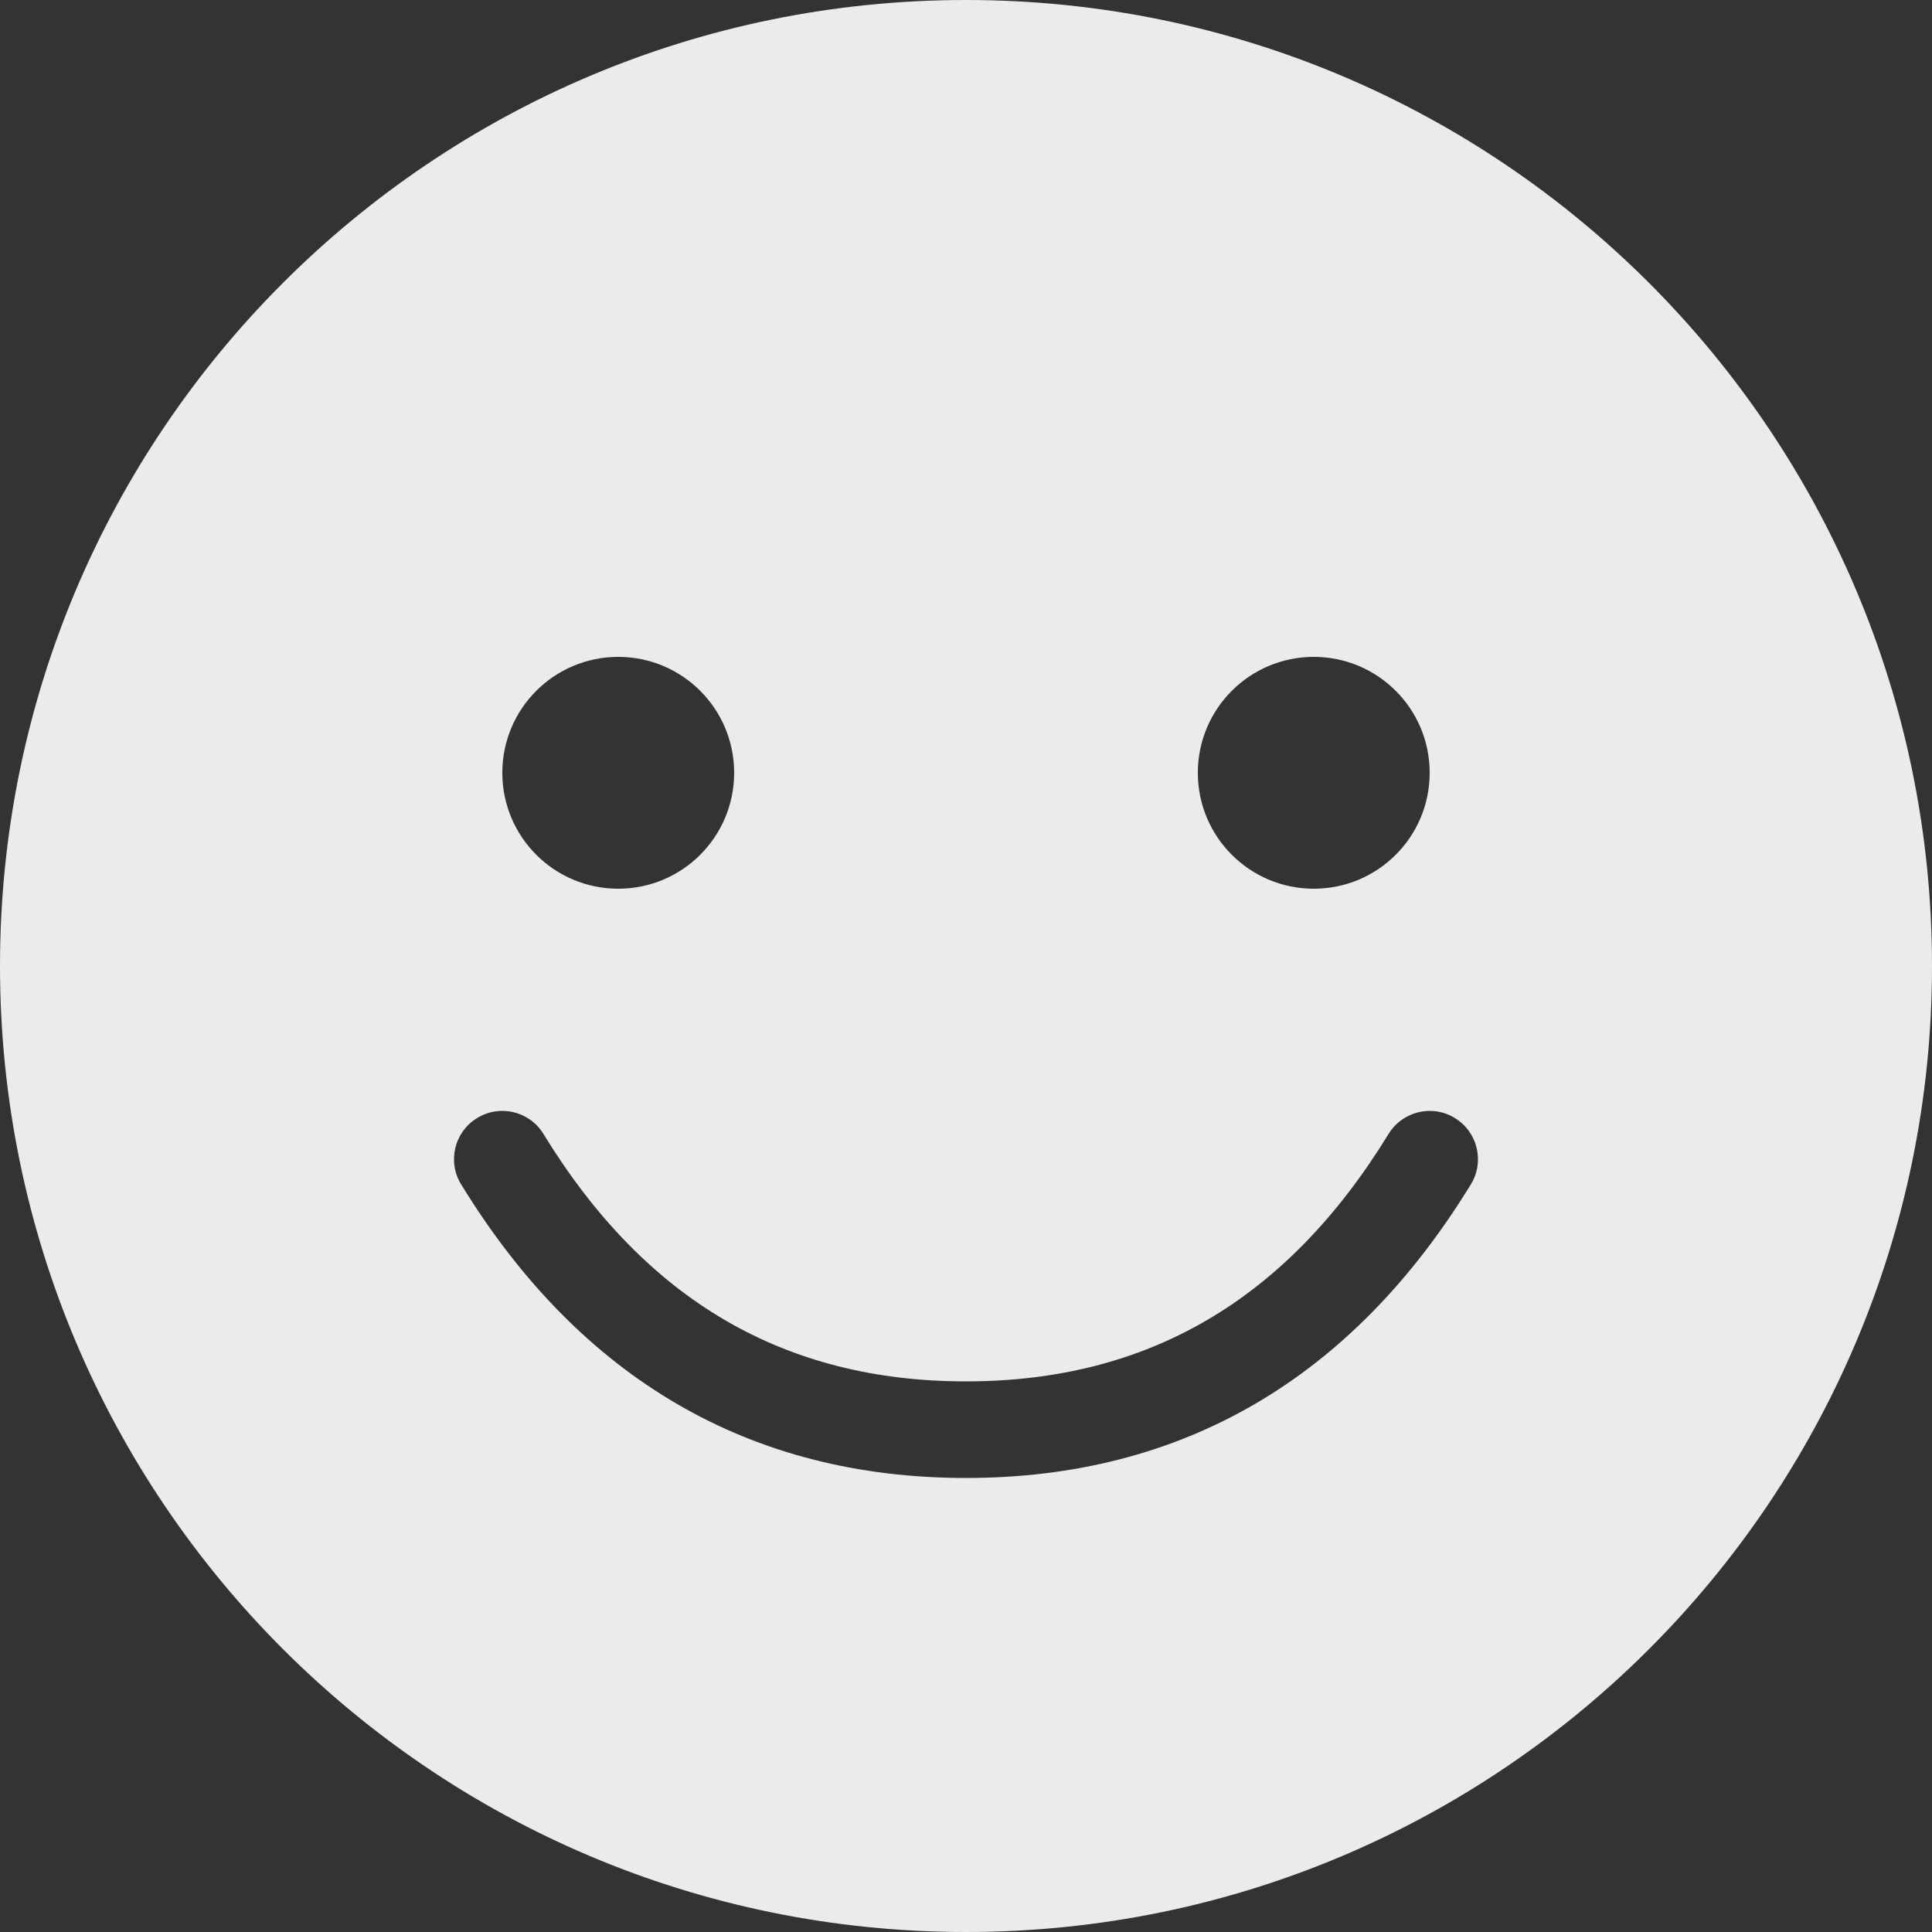 <svg xmlns="http://www.w3.org/2000/svg" width="20" height="20" viewBox="0 0 20 20">
    <rect x="0" y="0" width="20" height="20" fill="#333333" stroke="none"/>
    <g fill="none" fill-rule="evenodd">
        <path d="M0 0H20V20H0z"/>
        <path fill="#EBEBEB" d="M10 0c5.523 0 10 4.477 10 10s-4.477 10-10 10S0 15.523 0 10 4.477 0 10 0zm5.061 11.574c-.235-.145-.543-.07-.687.165C13.32 13.459 11.88 14.3 10 14.3c-1.88 0-3.32-.84-4.374-2.561-.144-.236-.452-.31-.687-.165-.236.144-.31.452-.165.687C6.006 14.273 7.765 15.3 10 15.3s3.994-1.027 5.226-3.039c.145-.235.07-.543-.165-.687zM6.4 6.8c-.663 0-1.2.537-1.2 1.2 0 .663.537 1.2 1.2 1.2.663 0 1.2-.537 1.2-1.2 0-.663-.537-1.2-1.2-1.2zm7.2 0c-.663 0-1.2.537-1.2 1.2 0 .663.537 1.2 1.2 1.2.663 0 1.2-.537 1.2-1.2 0-.663-.537-1.2-1.2-1.2z"/>
    </g>
</svg>
